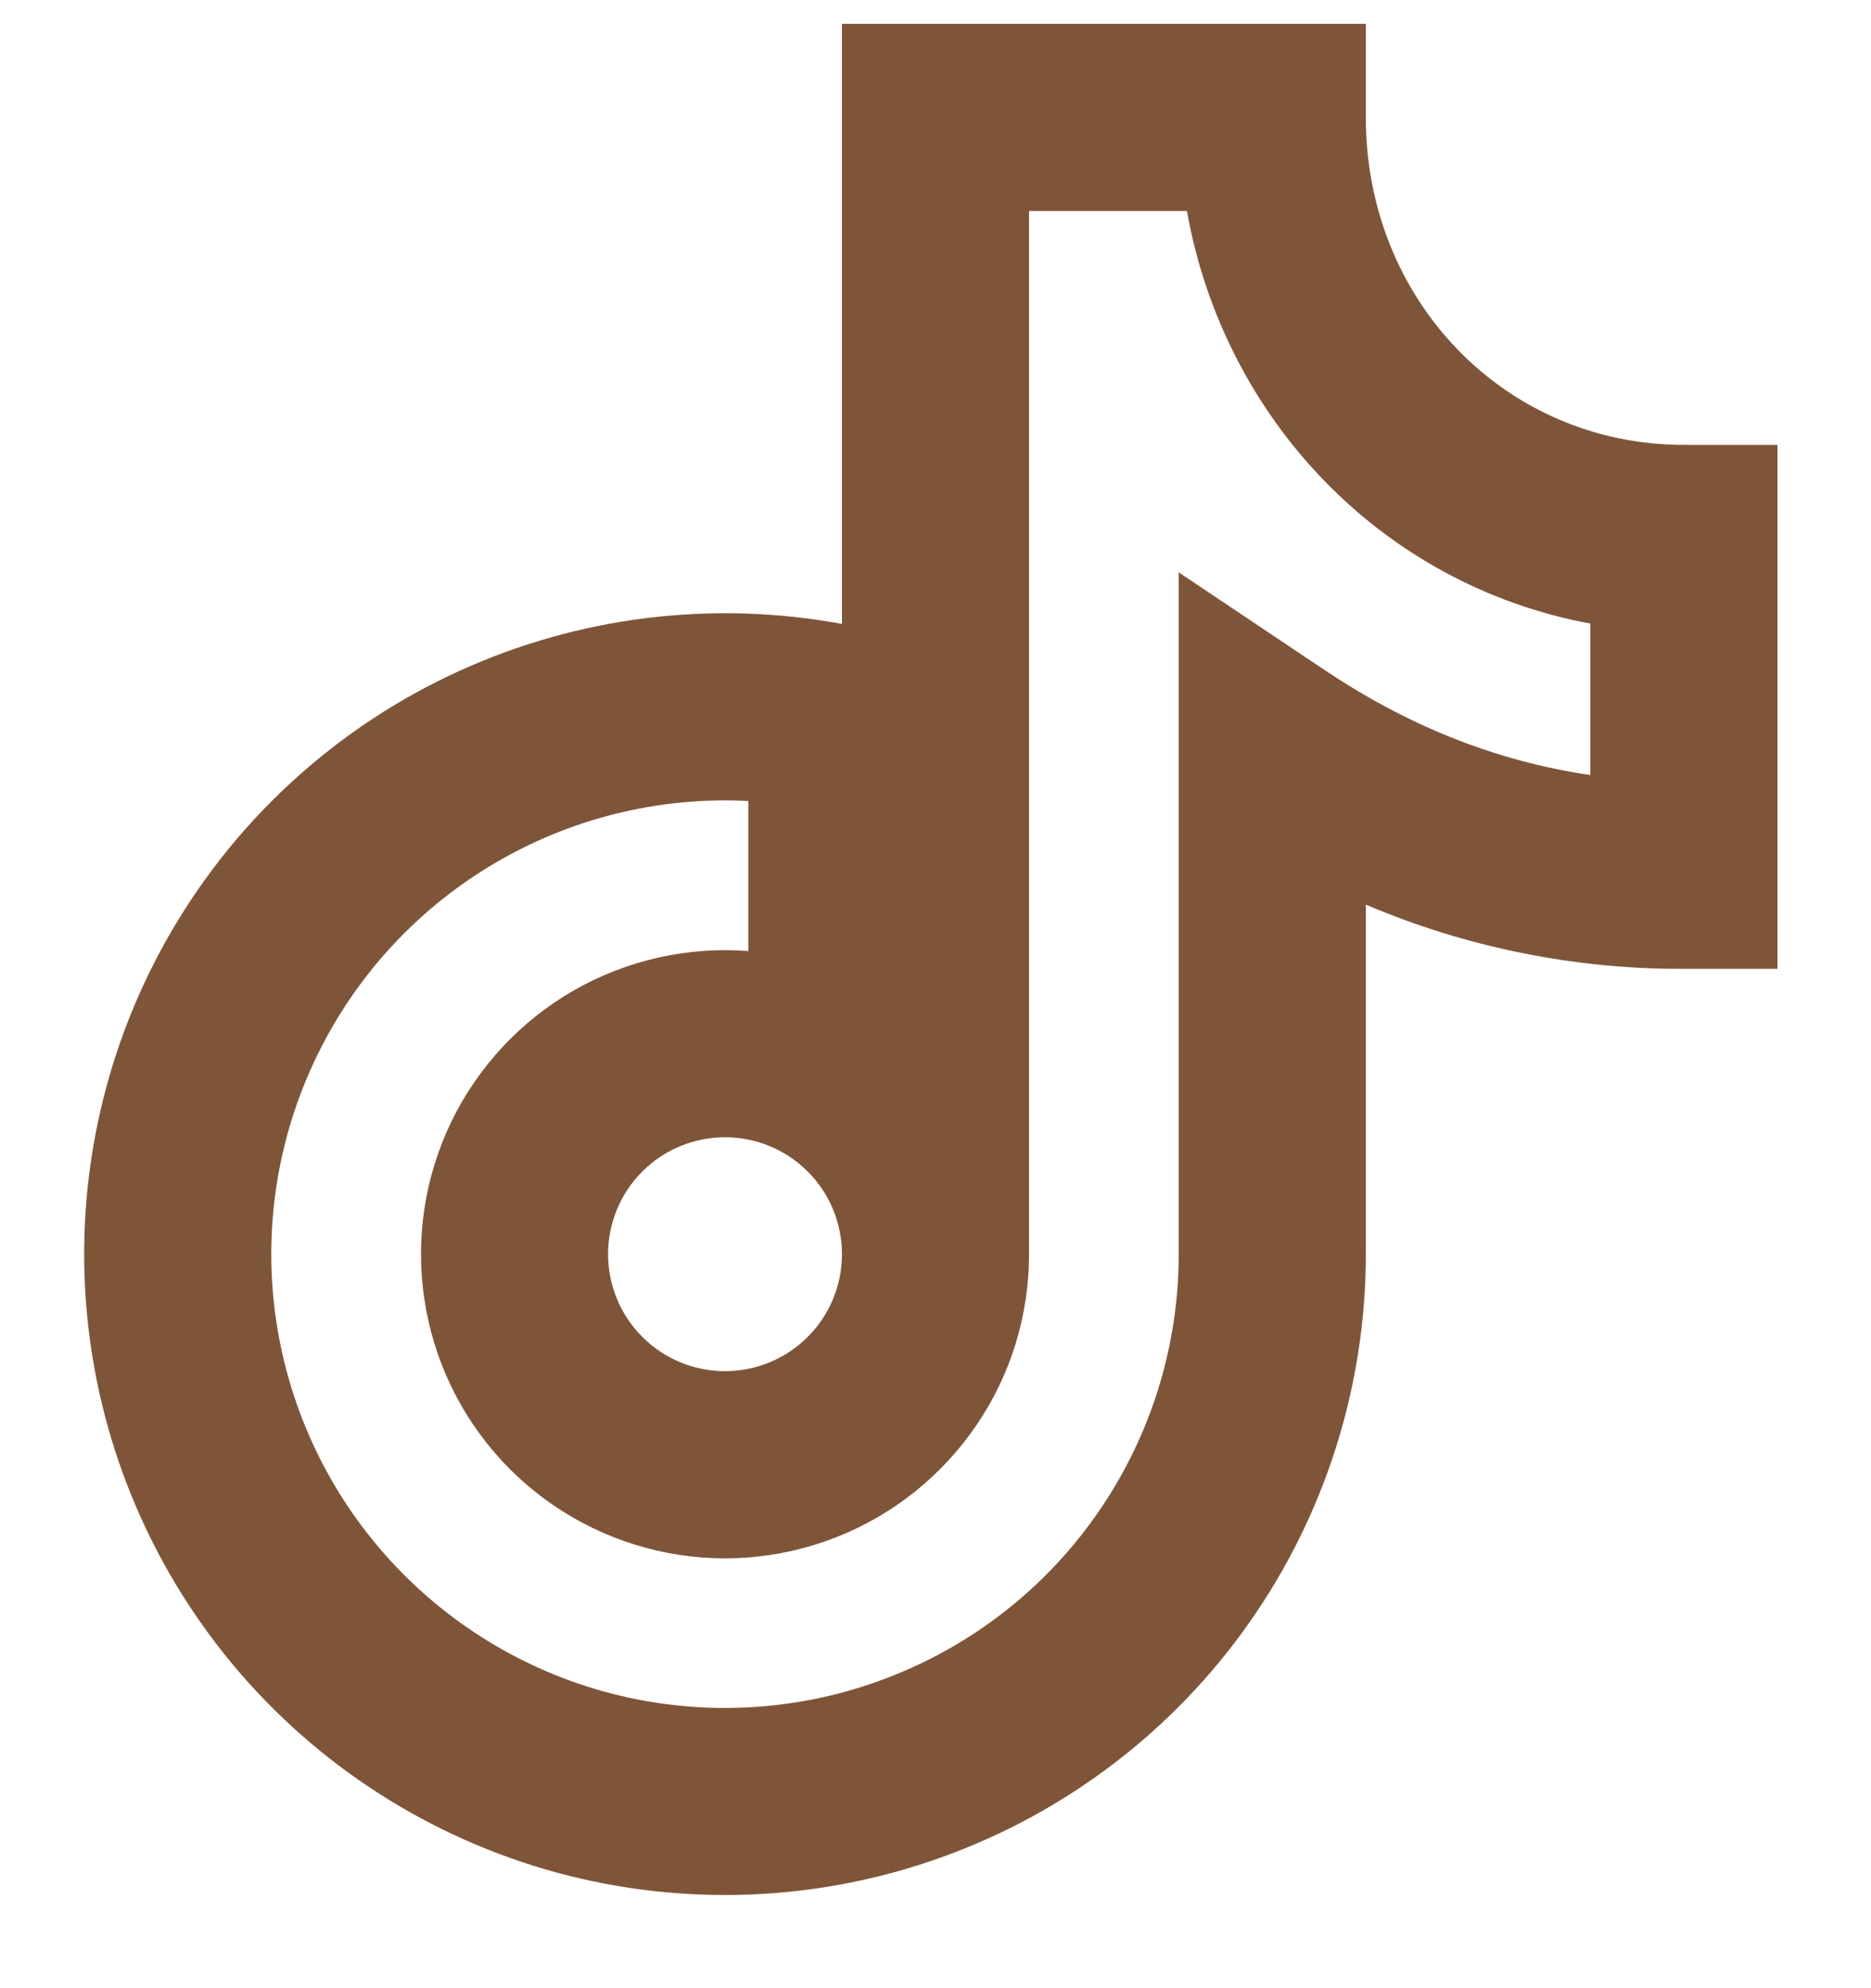 <svg width="16" height="17" viewBox="0 0 16 17" fill="none" xmlns="http://www.w3.org/2000/svg">
<path d="M7.2 0.204V5.335C6.092 5.13 4.948 5.271 3.923 5.739C2.898 6.207 2.043 6.979 1.473 7.951C0.903 8.923 0.646 10.047 0.738 11.17C0.83 12.293 1.266 13.36 1.986 14.227C2.706 15.093 3.676 15.716 4.763 16.012C5.851 16.307 7.003 16.26 8.062 15.877C9.122 15.494 10.038 14.794 10.685 13.872C11.332 12.95 11.68 11.851 11.68 10.724V7.735C12.54 8.101 13.466 8.288 14.4 8.284H15.2V3.804H14.4C12.878 3.804 11.68 2.575 11.68 1.004V0.204H7.2ZM8.8 1.804H10.15C10.466 3.58 11.814 5.001 13.6 5.332V6.627C12.77 6.505 12.02 6.193 11.326 5.728L10.08 4.894V10.724C10.08 11.5 9.847 12.258 9.412 12.9C8.977 13.543 8.359 14.04 7.638 14.327C6.918 14.615 6.127 14.68 5.369 14.514C4.612 14.348 3.921 13.958 3.387 13.396C2.852 12.833 2.499 12.123 2.372 11.357C2.245 10.592 2.351 9.806 2.676 9.101C3 8.397 3.528 7.805 4.192 7.404C4.856 7.002 5.625 6.809 6.4 6.849V8.132C5.879 8.092 5.358 8.21 4.904 8.47C4.451 8.731 4.087 9.122 3.859 9.592C3.632 10.063 3.551 10.591 3.629 11.108C3.706 11.626 3.937 12.107 4.292 12.491C4.647 12.874 5.11 13.142 5.62 13.259C6.129 13.376 6.662 13.336 7.149 13.145C7.636 12.954 8.053 12.621 8.348 12.189C8.643 11.758 8.8 11.247 8.8 10.724V1.804ZM5.2 10.724C5.2 10.459 5.305 10.204 5.493 10.017C5.68 9.829 5.935 9.724 6.2 9.724C6.465 9.724 6.72 9.829 6.907 10.017C7.095 10.204 7.2 10.459 7.2 10.724C7.2 10.989 7.095 11.244 6.907 11.431C6.72 11.619 6.465 11.724 6.2 11.724C5.935 11.724 5.68 11.619 5.493 11.431C5.305 11.244 5.2 10.989 5.2 10.724Z" fill="#7F5539"/>
</svg>

